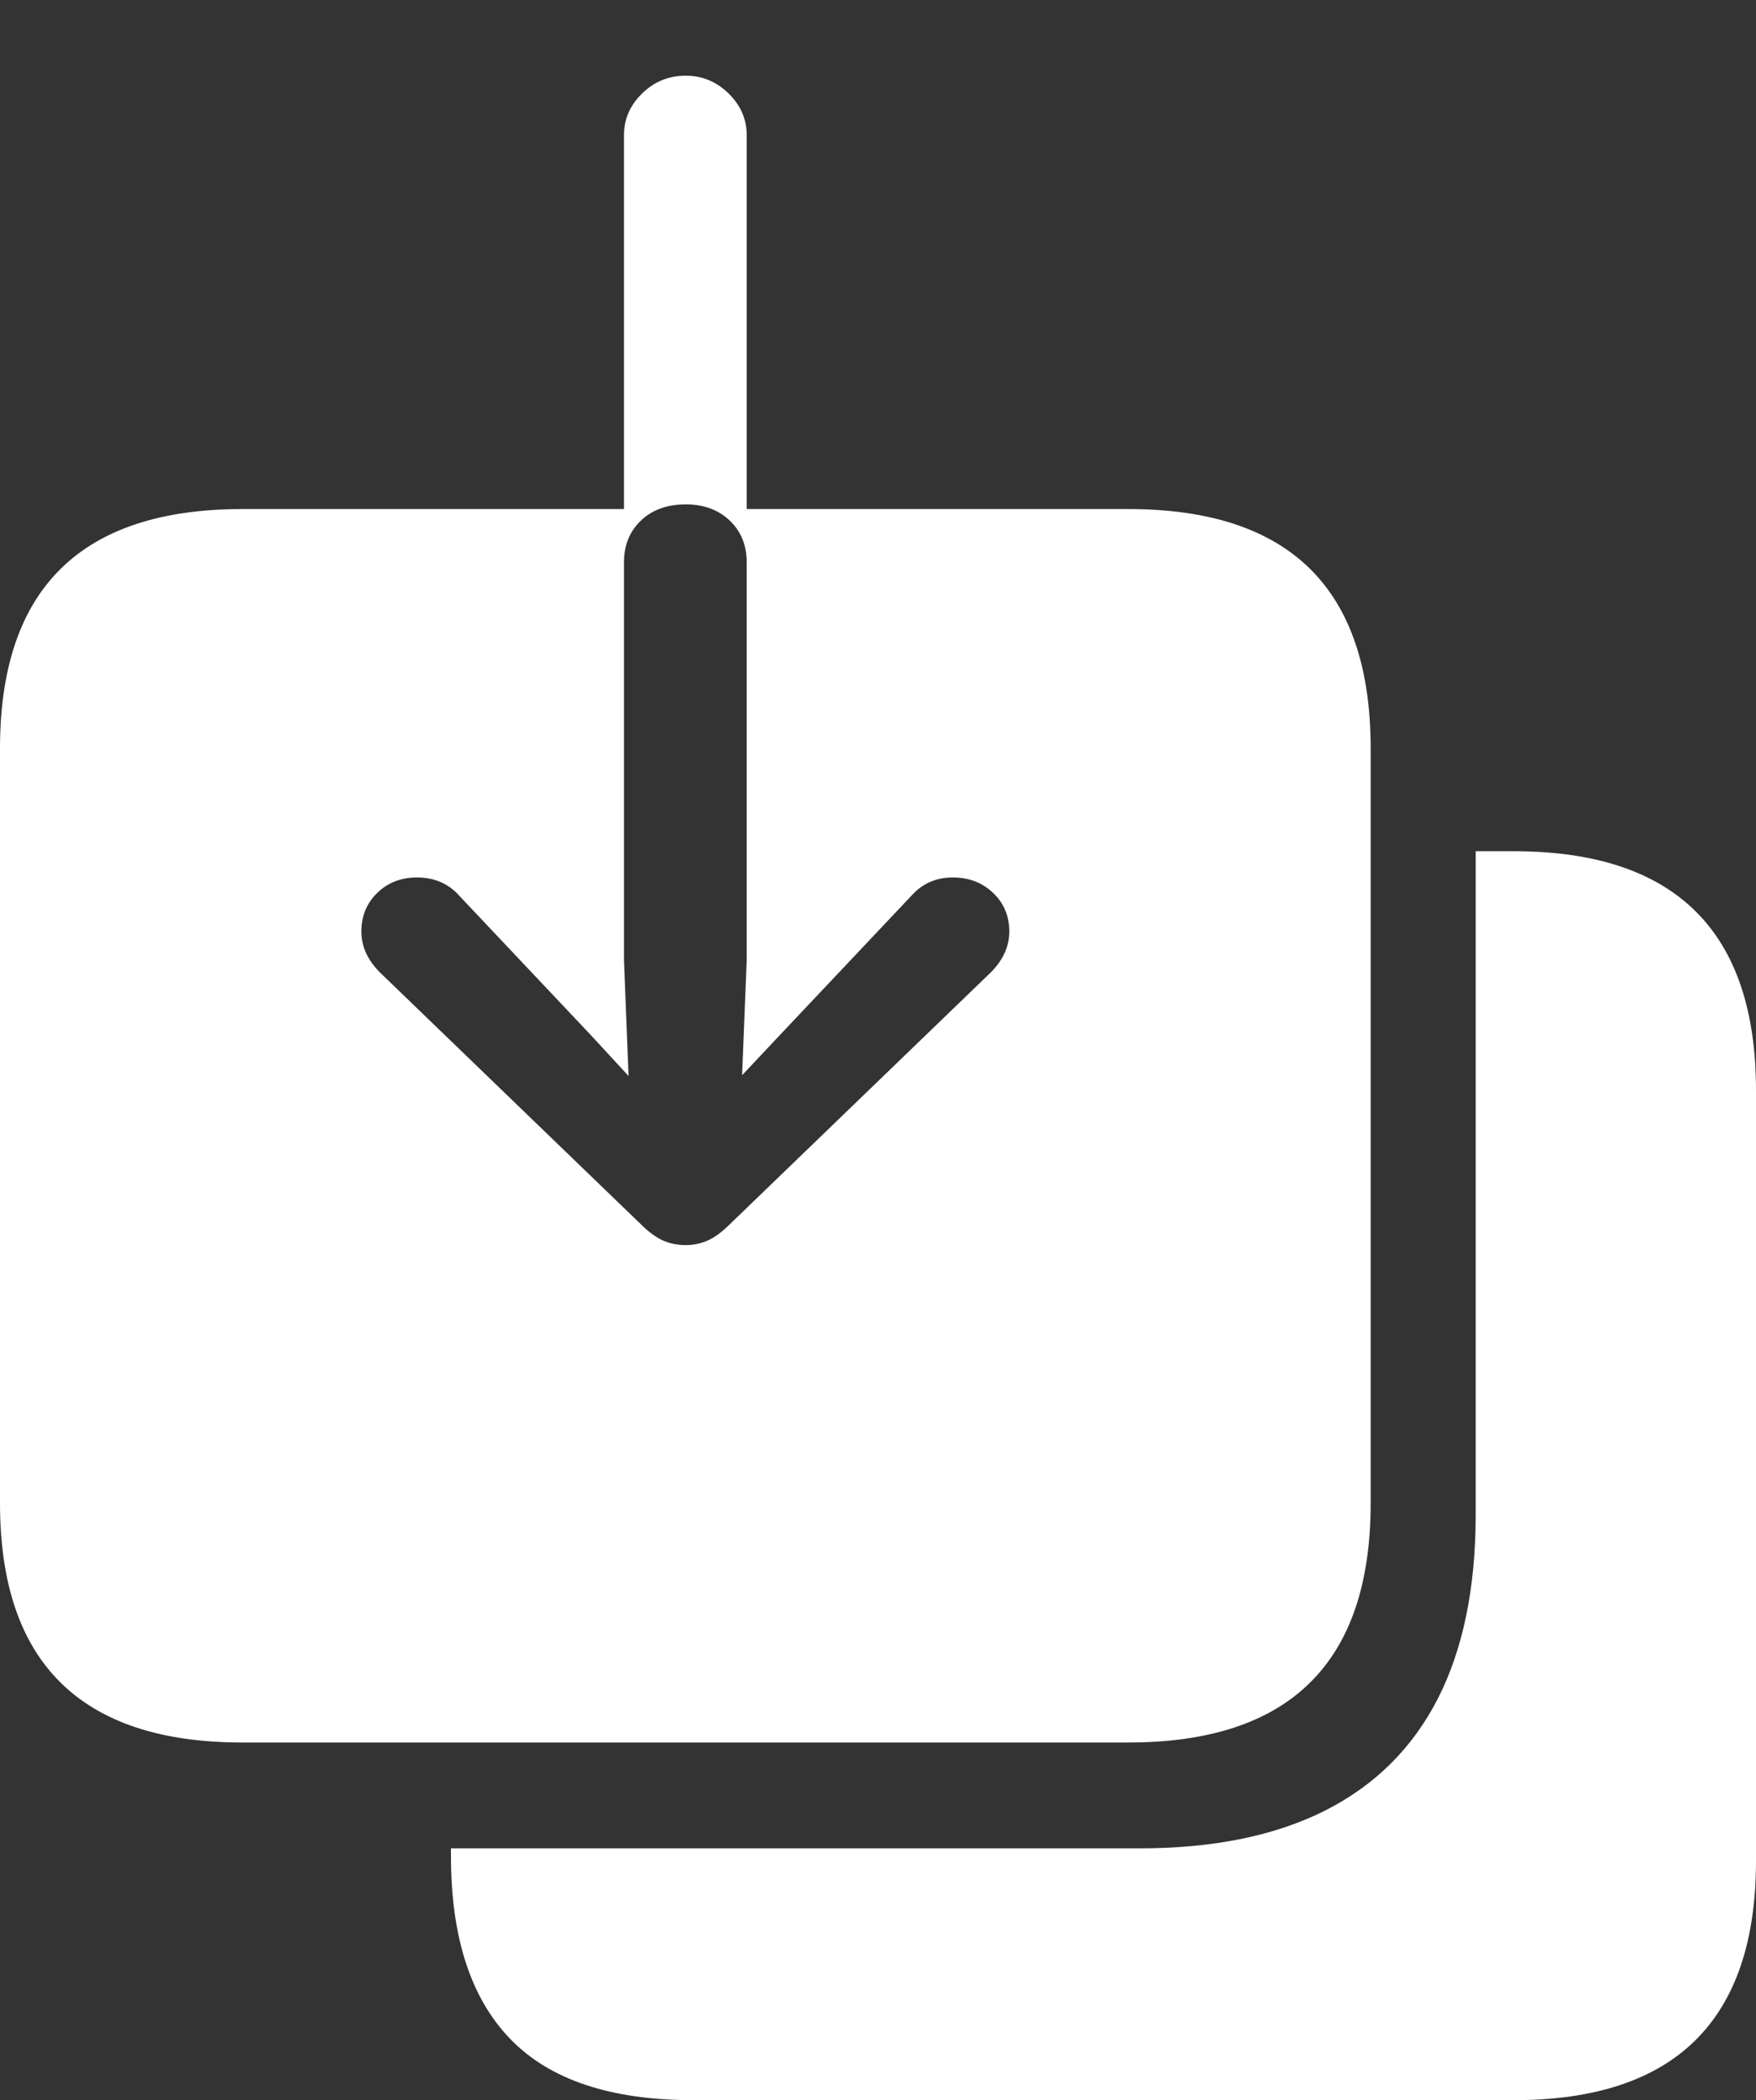 <?xml version="1.0" encoding="UTF-8"?>
<!--Generator: Apple Native CoreSVG 175.5-->
<!DOCTYPE svg
PUBLIC "-//W3C//DTD SVG 1.1//EN"
       "http://www.w3.org/Graphics/SVG/1.1/DTD/svg11.dtd">
<svg version="1.1" xmlns="http://www.w3.org/2000/svg" xmlns:xlink="http://www.w3.org/1999/xlink" width="22.207" height="26.553">
 <rect width="100%" height="100%" fill="#333333" stroke="none"/>
 <g>
  <rect height="26.553" opacity="0" width="22.207" x="0" y="0"/>
  <path d="M0 19.004Q0 20.518 0.767 21.274Q1.533 22.031 3.066 22.031L14.268 22.031Q15.801 22.031 16.567 21.274Q17.334 20.518 17.334 19.004L17.334 9.463Q17.334 7.949 16.567 7.192Q15.801 6.436 14.268 6.436L9.443 6.436L9.443 1.709Q9.443 1.406 9.214 1.182Q8.984 0.957 8.672 0.957Q8.35 0.957 8.12 1.182Q7.891 1.406 7.891 1.709L7.891 6.436L3.066 6.436Q1.533 6.436 0.767 7.192Q0 7.949 0 9.463ZM8.672 15.742Q8.516 15.742 8.384 15.684Q8.252 15.625 8.105 15.479L4.805 12.295Q4.57 12.06 4.57 11.777Q4.57 11.484 4.771 11.289Q4.971 11.094 5.273 11.094Q5.605 11.094 5.811 11.328L7.471 13.086L7.949 13.604L7.891 12.139L7.891 7.109Q7.891 6.787 8.105 6.582Q8.32 6.377 8.672 6.377Q9.014 6.377 9.229 6.582Q9.443 6.787 9.443 7.109L9.443 12.139L9.385 13.594L9.863 13.086L11.523 11.328Q11.729 11.094 12.051 11.094Q12.354 11.094 12.559 11.289Q12.764 11.484 12.764 11.777Q12.764 12.06 12.529 12.295L9.229 15.479Q9.082 15.625 8.95 15.684Q8.818 15.742 8.672 15.742ZM8.77 26.553L19.141 26.553Q20.674 26.553 21.44 25.796Q22.207 25.039 22.207 23.525L22.207 13.789Q22.207 12.275 21.44 11.519Q20.674 10.762 19.141 10.762L18.662 10.762L18.662 19.15Q18.662 20.537 18.184 21.475Q17.705 22.412 16.758 22.891Q15.81 23.369 14.414 23.369L5.703 23.369L5.703 23.467Q5.703 25 6.45 25.776Q7.197 26.553 8.77 26.553Z" fill="#ffffff"/>
 </g>
</svg>

